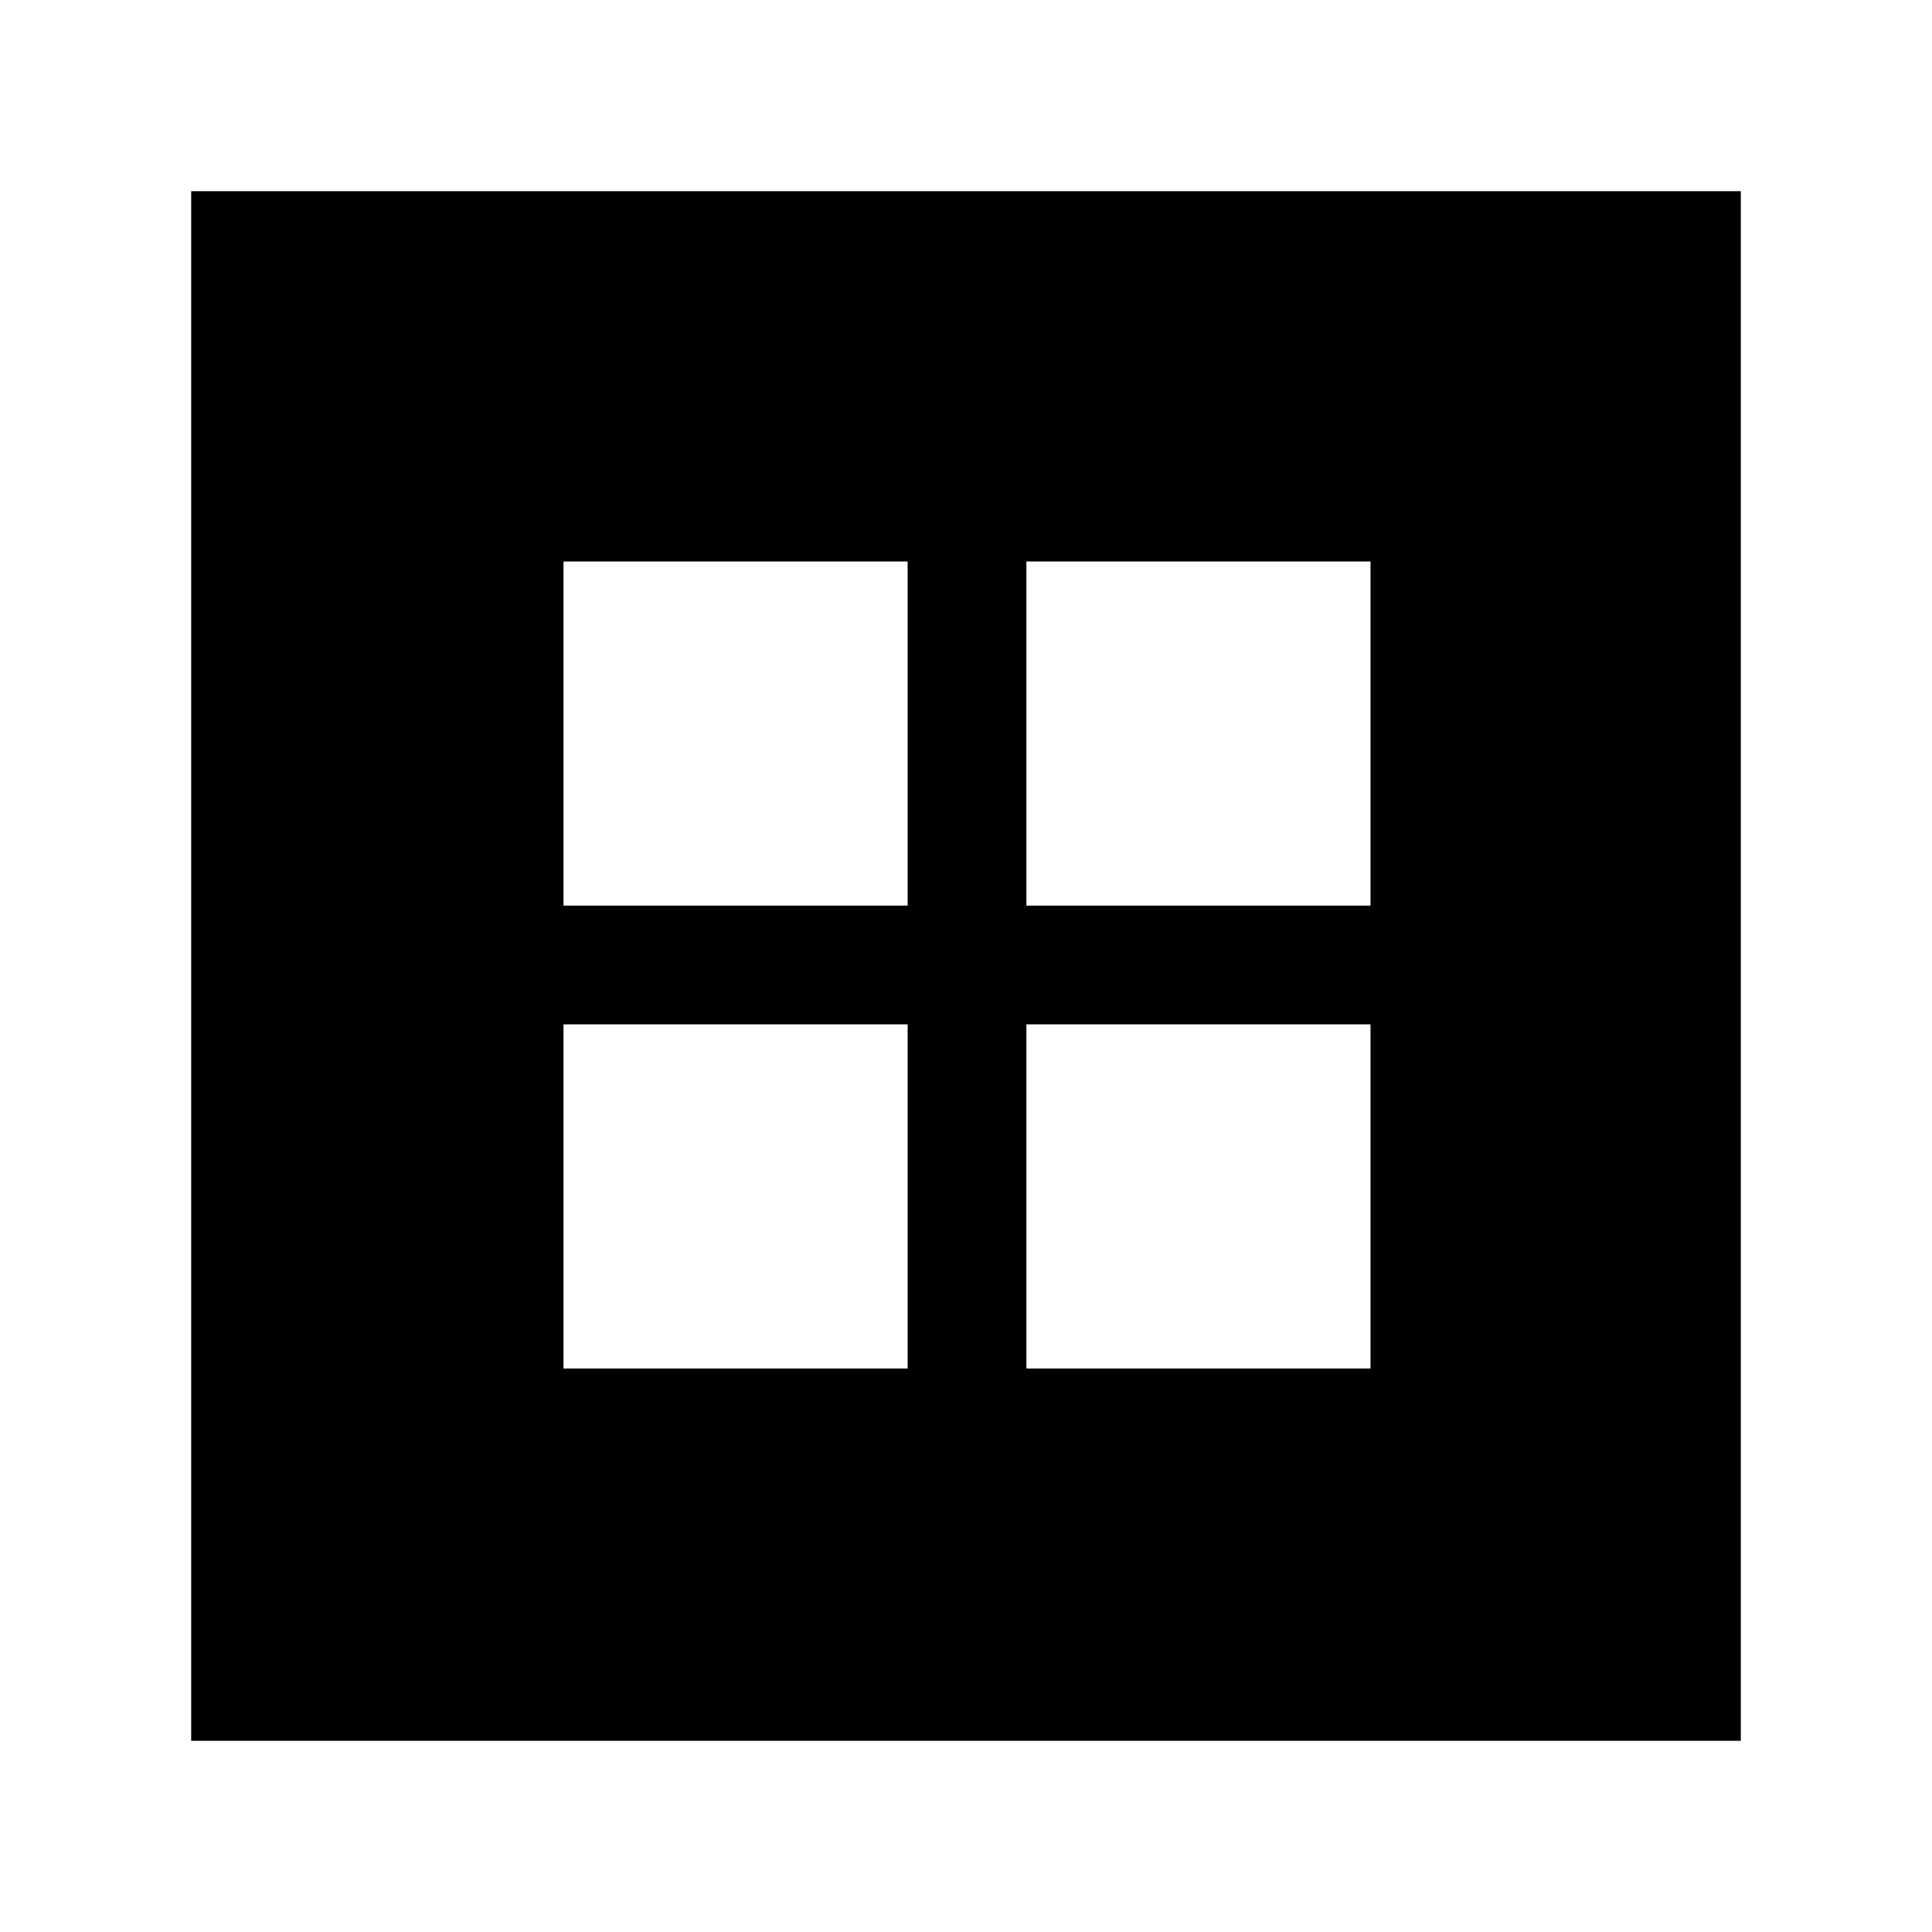 <svg xmlns="http://www.w3.org/2000/svg" height="24" width="24"><path d="M2.375 21.625V2.375H21.625V21.625ZM7 11.25H11.275V6.975H7ZM12.75 11.25H17.025V6.975H12.75ZM7 17H11.275V12.725H7ZM12.75 17H17.025V12.725H12.75Z"/></svg>